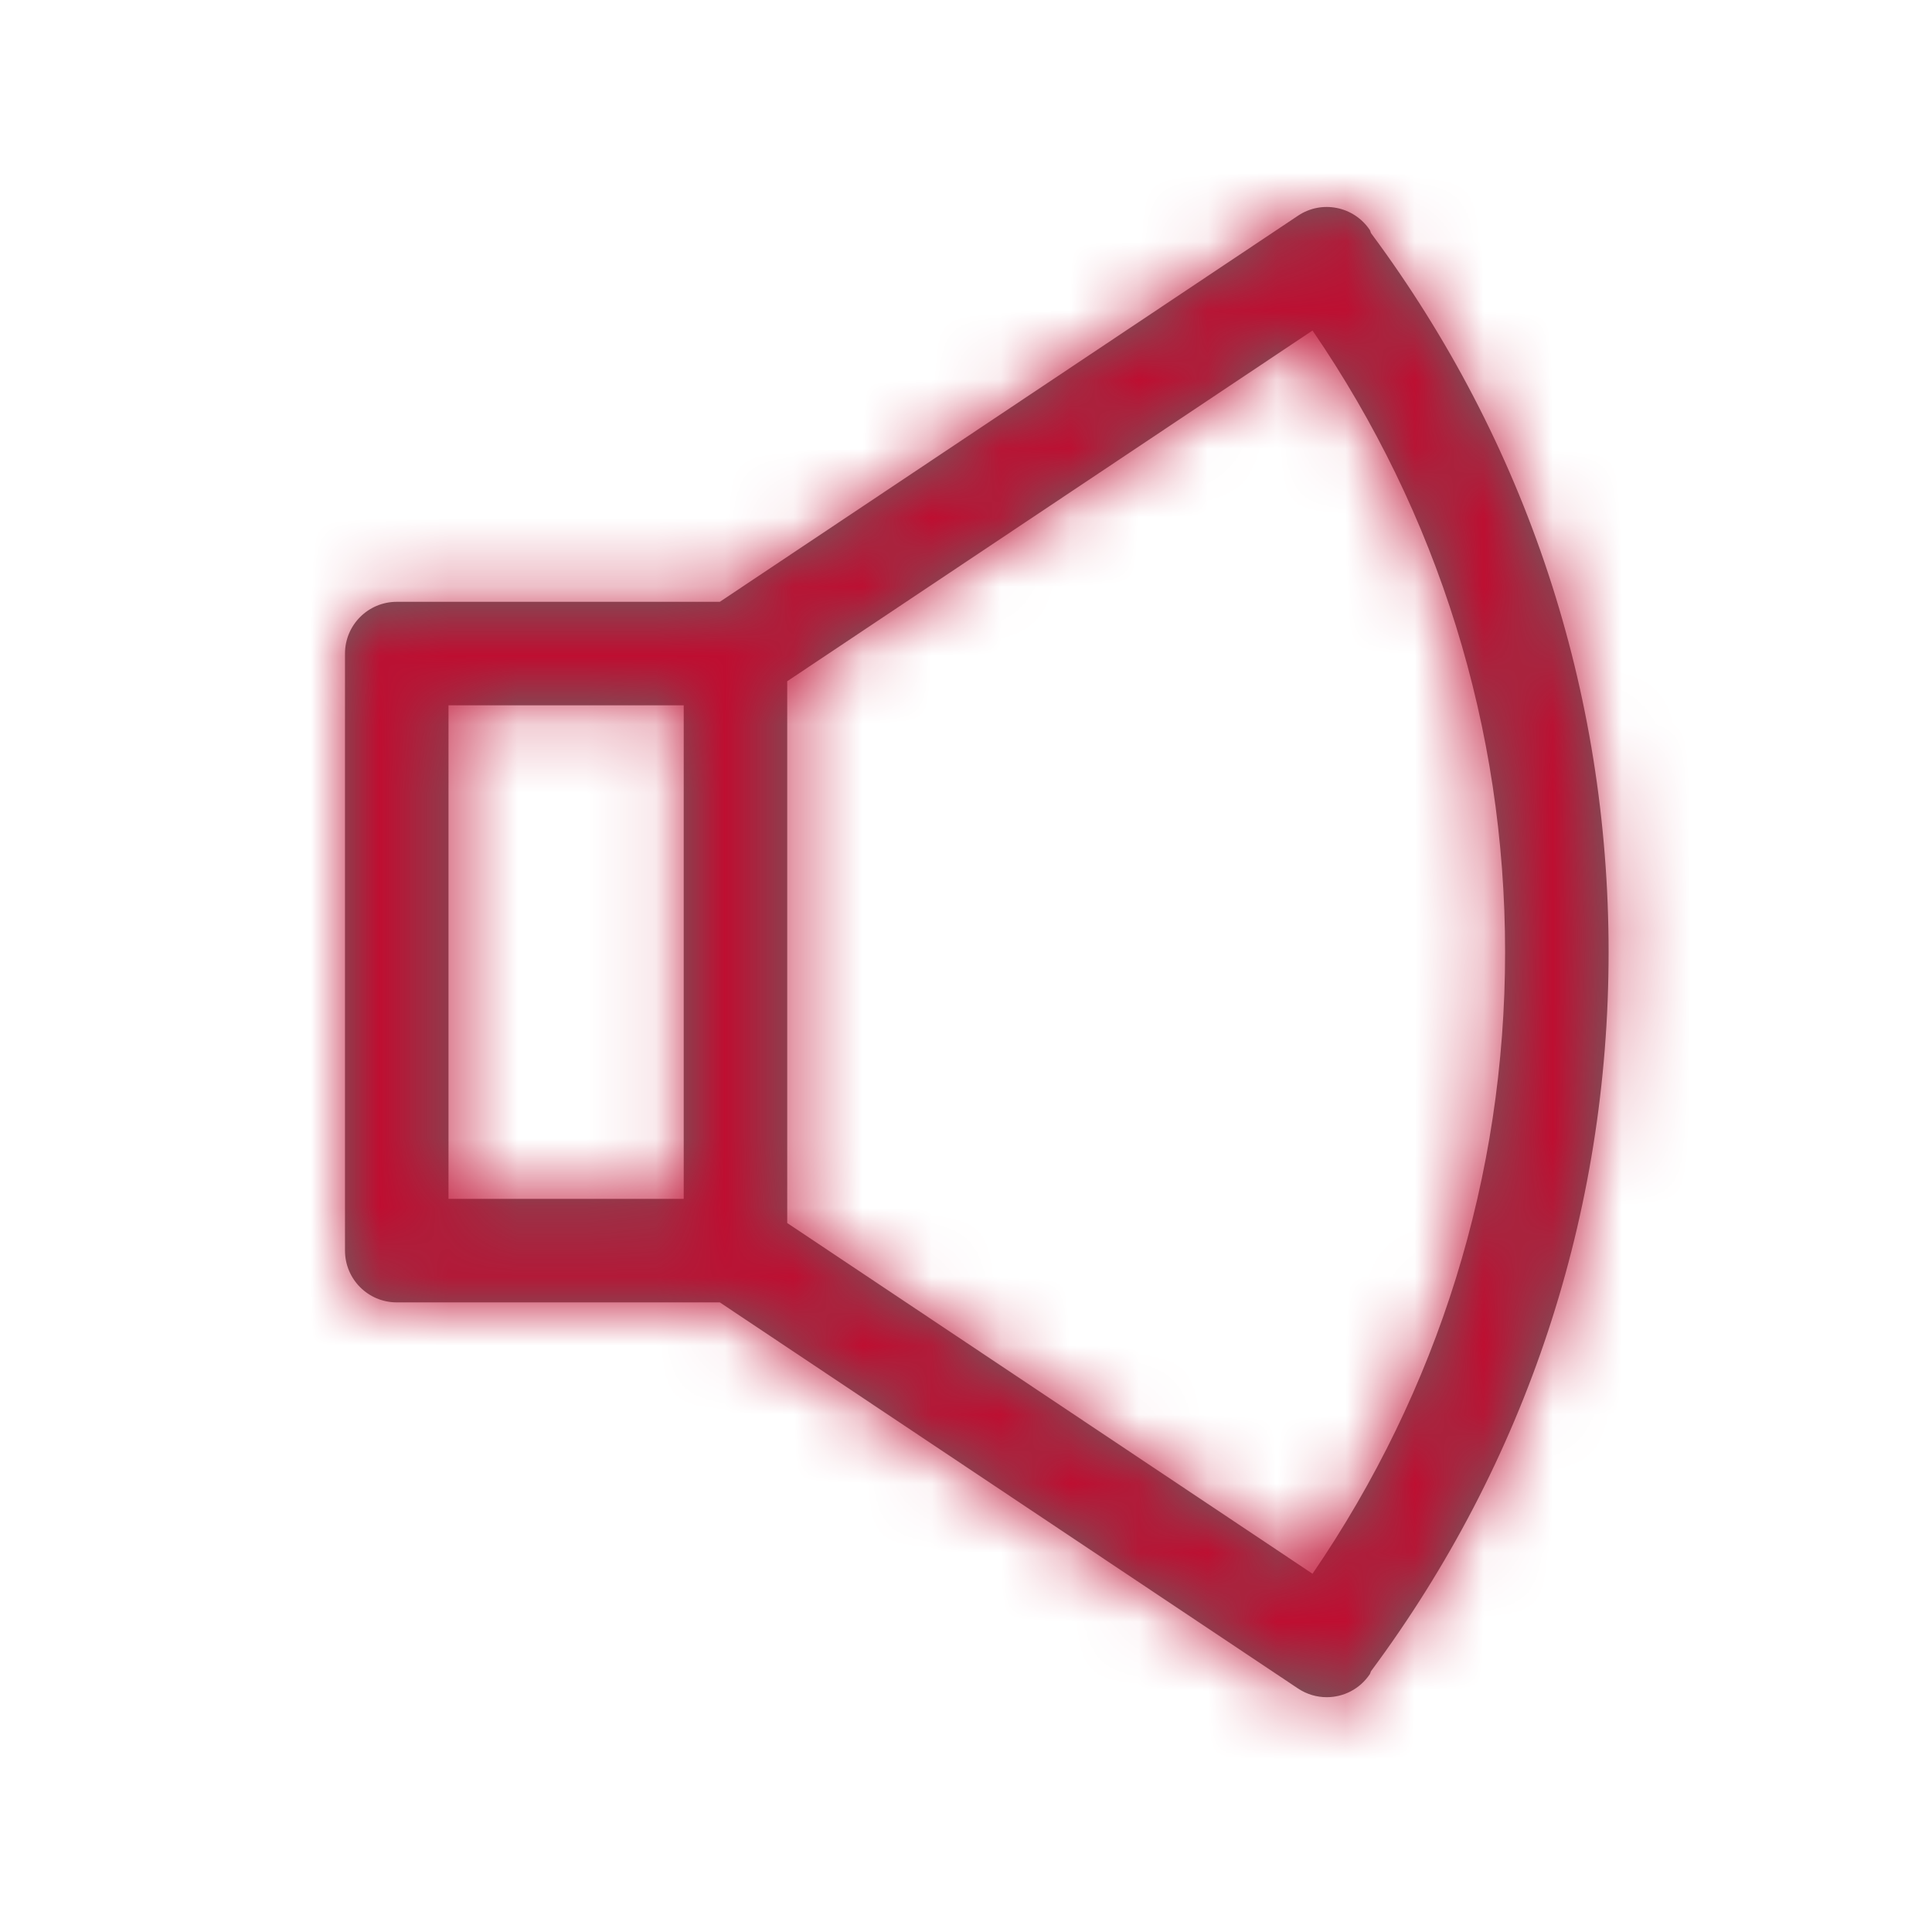 <svg xmlns="http://www.w3.org/2000/svg" xmlns:xlink="http://www.w3.org/1999/xlink" width="28" height="28" viewBox="0 0 28 28">
  <defs>
    <path id="notice-a" d="M6.409,6.873 L14.022,1.79 C15.843,4.45 16.813,7.546 16.813,10.799 C16.813,14.051 15.843,17.146 14.022,19.808 L6.409,14.725 L6.409,6.873 Z M1.5,14.375 L4.909,14.375 L4.909,7.222 L1.5,7.222 L1.5,14.375 Z M18.313,10.799 C18.313,7.011 17.121,3.411 14.87,0.379 C14.862,0.364 14.862,0.348 14.852,0.333 C14.621,-0.011 14.156,-0.104 13.812,0.126 L5.432,5.722 L0.75,5.722 C0.336,5.722 0,6.058 0,6.472 L0,15.125 C0,15.54 0.336,15.875 0.75,15.875 L5.432,15.875 L13.812,21.471 C13.94,21.556 14.084,21.597 14.228,21.597 C14.47,21.597 14.707,21.48 14.852,21.264 C14.861,21.25 14.862,21.235 14.869,21.221 C17.121,18.188 18.313,14.587 18.313,10.799 L18.313,10.799 Z"/>
  </defs>
  <g fill="none" fill-rule="evenodd" transform="translate(5 3)">
    <mask id="notice-b" fill="#fff">
      <use xlink:href="#notice-a"/>
    </mask>
    <use fill="#666" xlink:href="#notice-a"/>
    <g fill="#BE0E31" mask="url(#notice-b)">
      <rect width="28" height="28" transform="translate(-5 -3)"/>
    </g>
  </g>
</svg>

